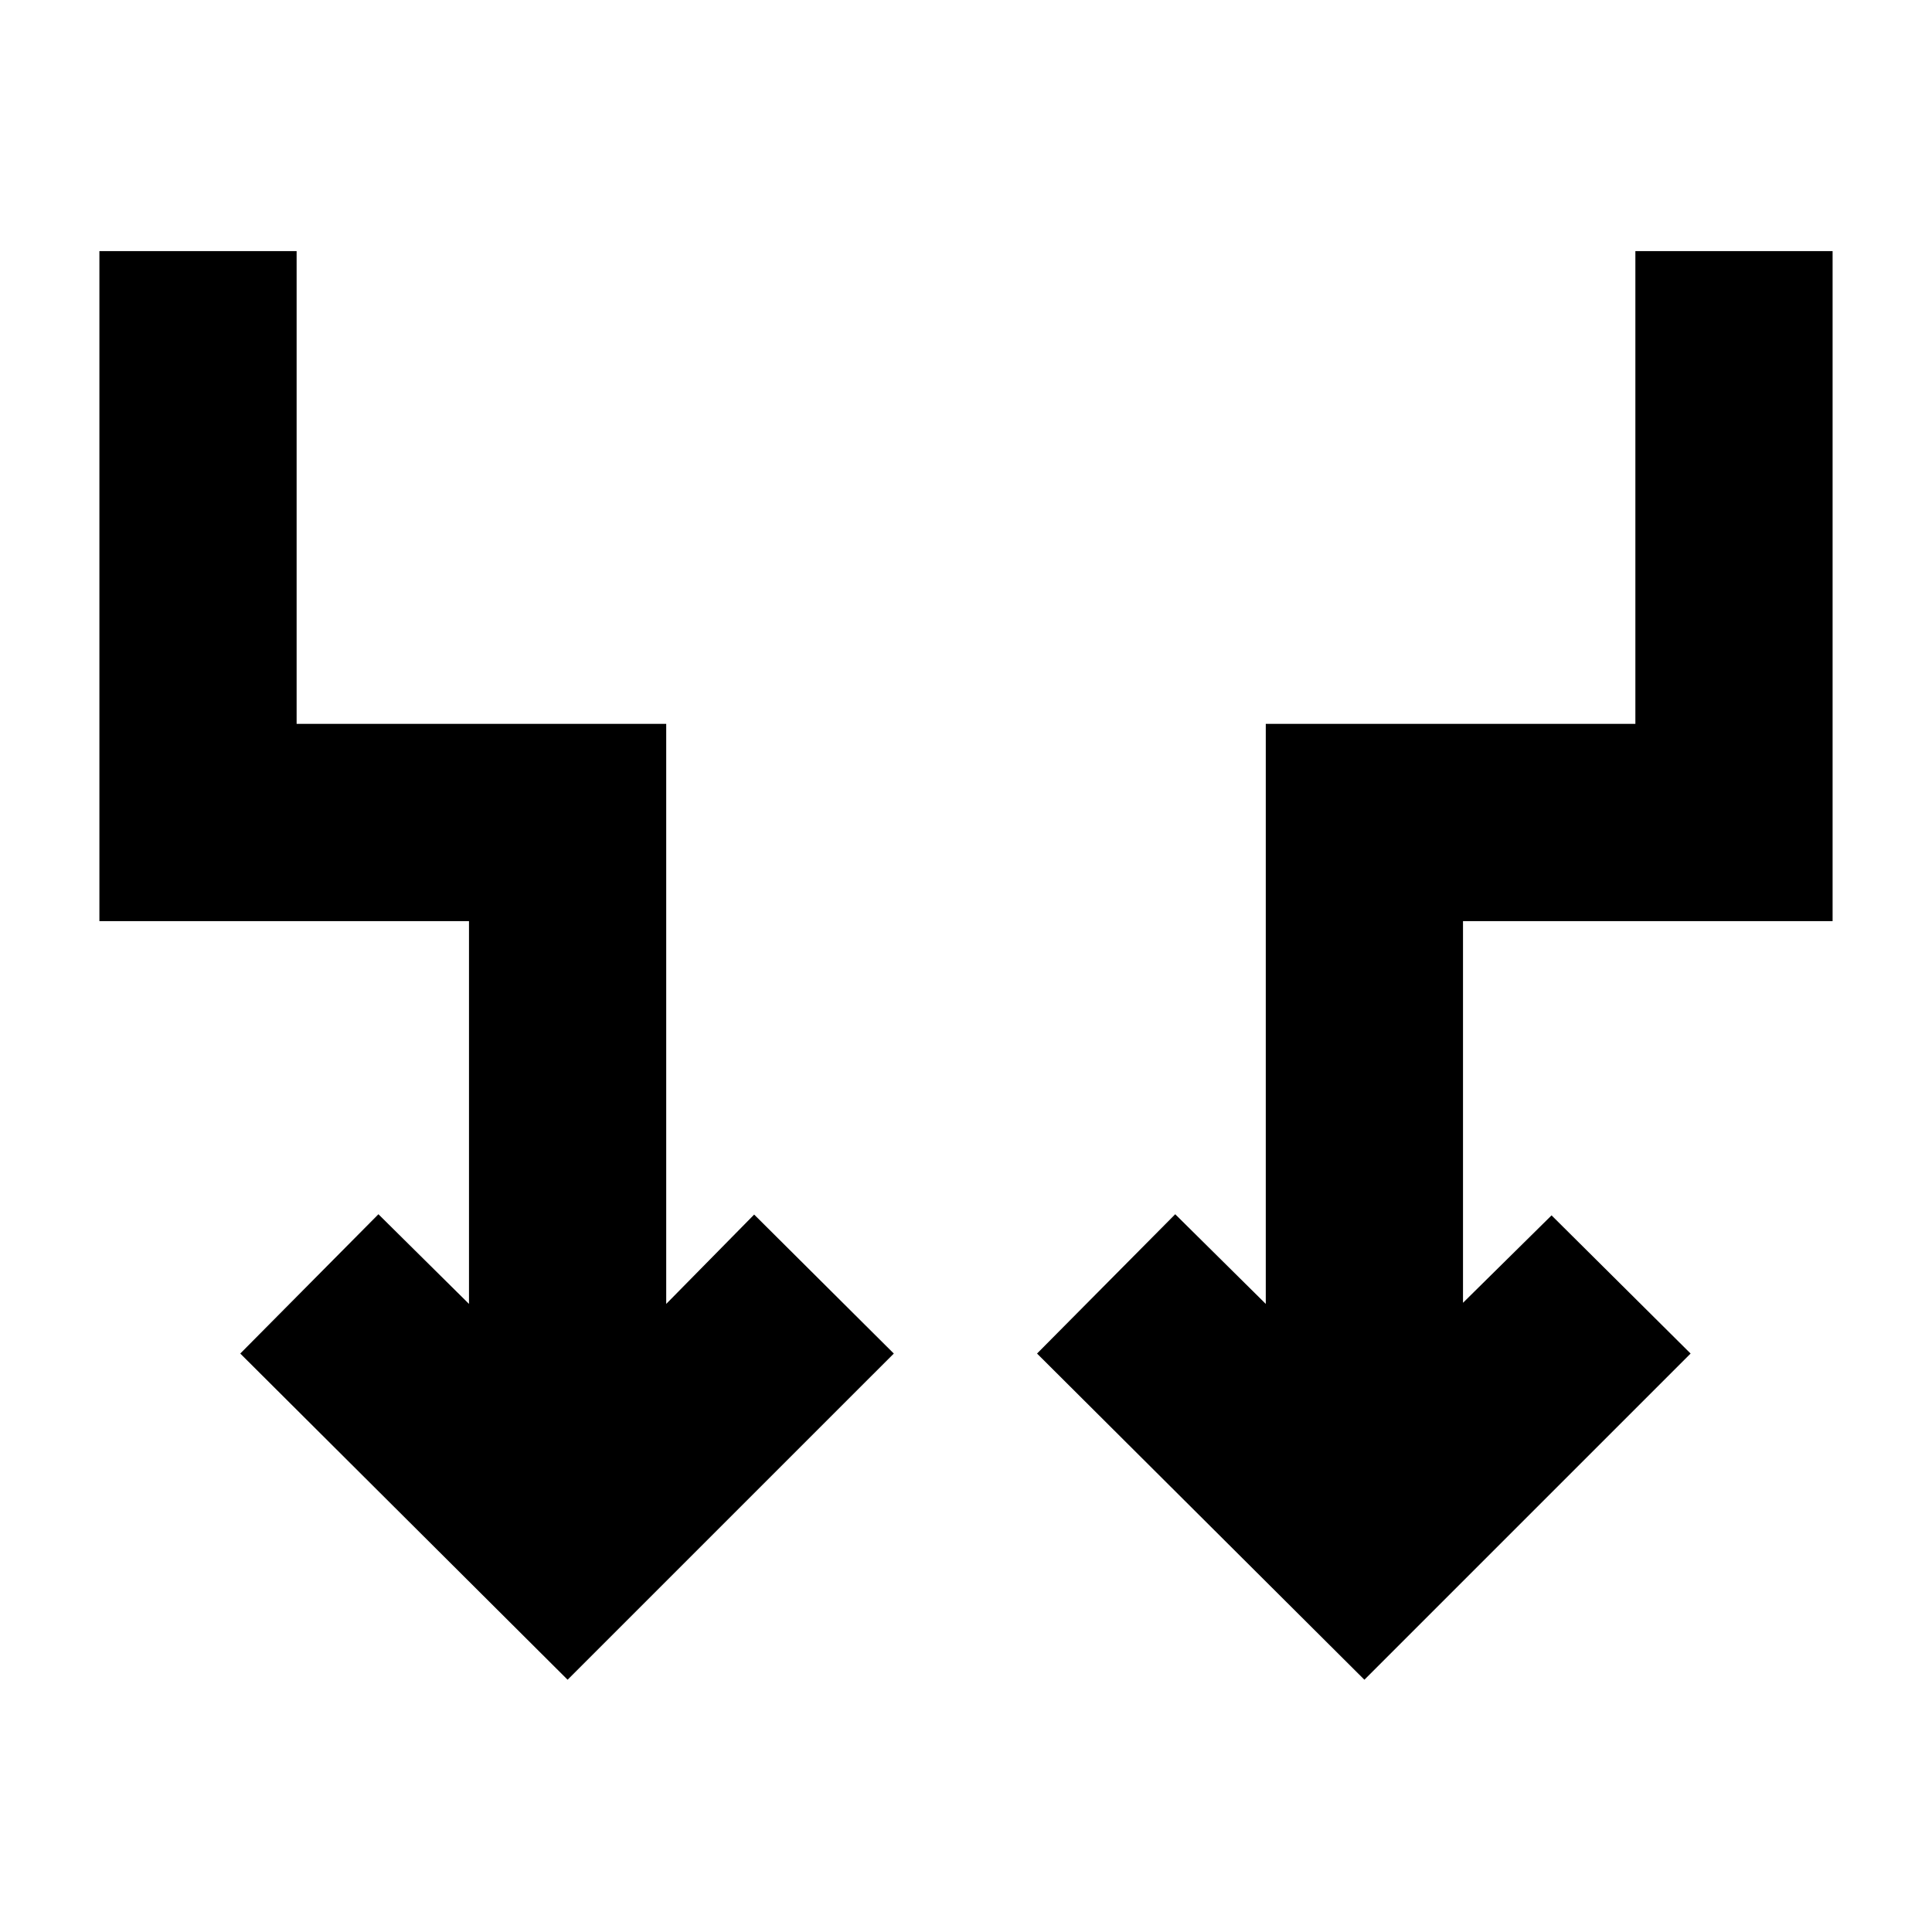 <svg xmlns="http://www.w3.org/2000/svg" height="20" viewBox="0 -960 960 960" width="20"><path d="M282.04-125.35 119.39-287.43l68.65-69.22 45 44.56V-502.3H49.39v-332.92h98v234.91h183.65v288.22l43.7-44.4 69.39 69.06-162.09 162.08Zm395.92 0L515.3-287.43l68.66-69.22 45 44.56v-288.22h183.65v-234.91h98v332.92H726.96v189.65l44-43.44 69.09 68.66-162.09 162.08Z"/></svg>